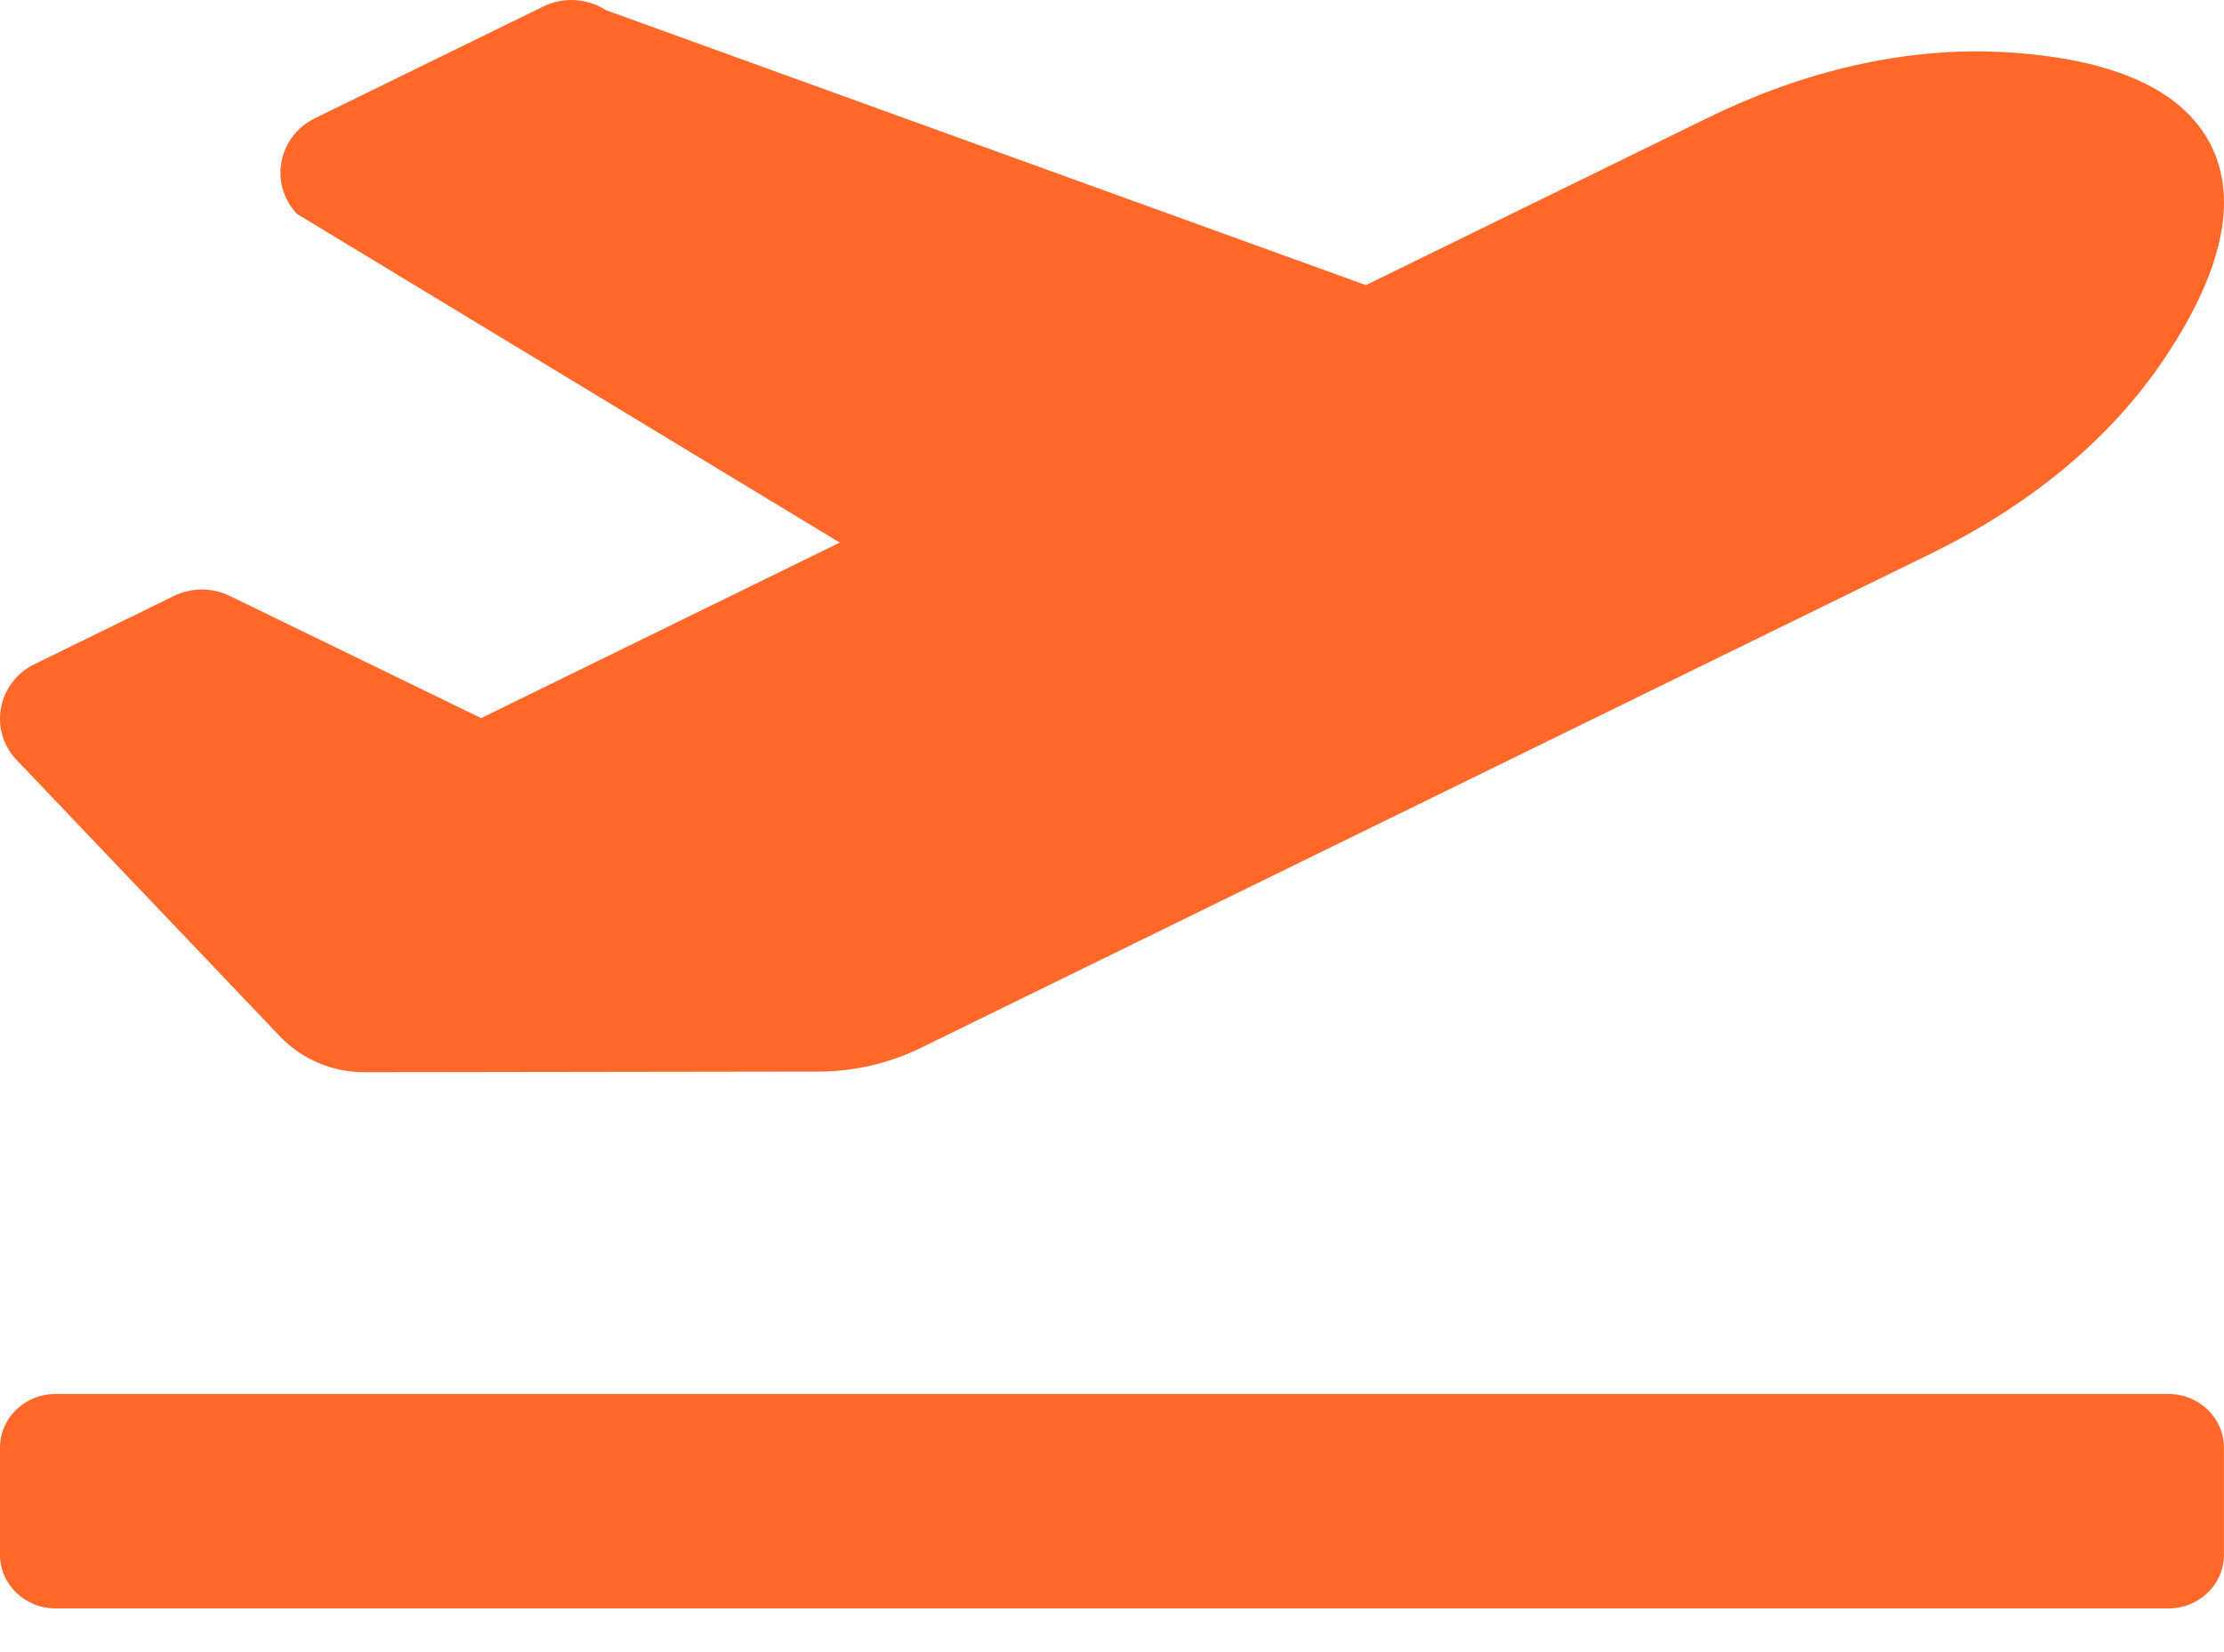 <svg width="35" height="26" viewBox="0 0 35 26" fill="none" xmlns="http://www.w3.org/2000/svg">
<path d="M34.124 21.937H0.875C0.392 21.937 0 22.315 0 22.781V24.469C0 24.935 0.392 25.312 0.875 25.312H34.124C34.608 25.312 34.999 24.935 34.999 24.469V22.781C34.999 22.315 34.608 21.937 34.124 21.937ZM4.405 16.309C4.749 16.67 5.231 16.875 5.736 16.874L12.874 16.864C13.438 16.864 13.993 16.735 14.495 16.489L30.407 8.703C31.869 7.987 33.18 6.966 34.072 5.628C35.073 4.126 35.182 3.039 34.787 2.272C34.392 1.503 33.434 0.939 31.601 0.824C29.969 0.722 28.345 1.136 26.883 1.851L21.496 4.487L9.536 0.16C9.392 0.067 9.225 0.012 9.052 0.002C8.879 -0.009 8.706 0.026 8.551 0.102L4.956 1.861C4.372 2.147 4.231 2.898 4.673 3.366L13.216 8.539L7.572 11.301L3.615 9.378C3.479 9.312 3.329 9.277 3.176 9.277C3.023 9.278 2.873 9.312 2.737 9.379L0.542 10.453C-0.029 10.733 -0.179 11.461 0.237 11.934L4.405 16.309Z" fill="#FF6828"/>
</svg>
